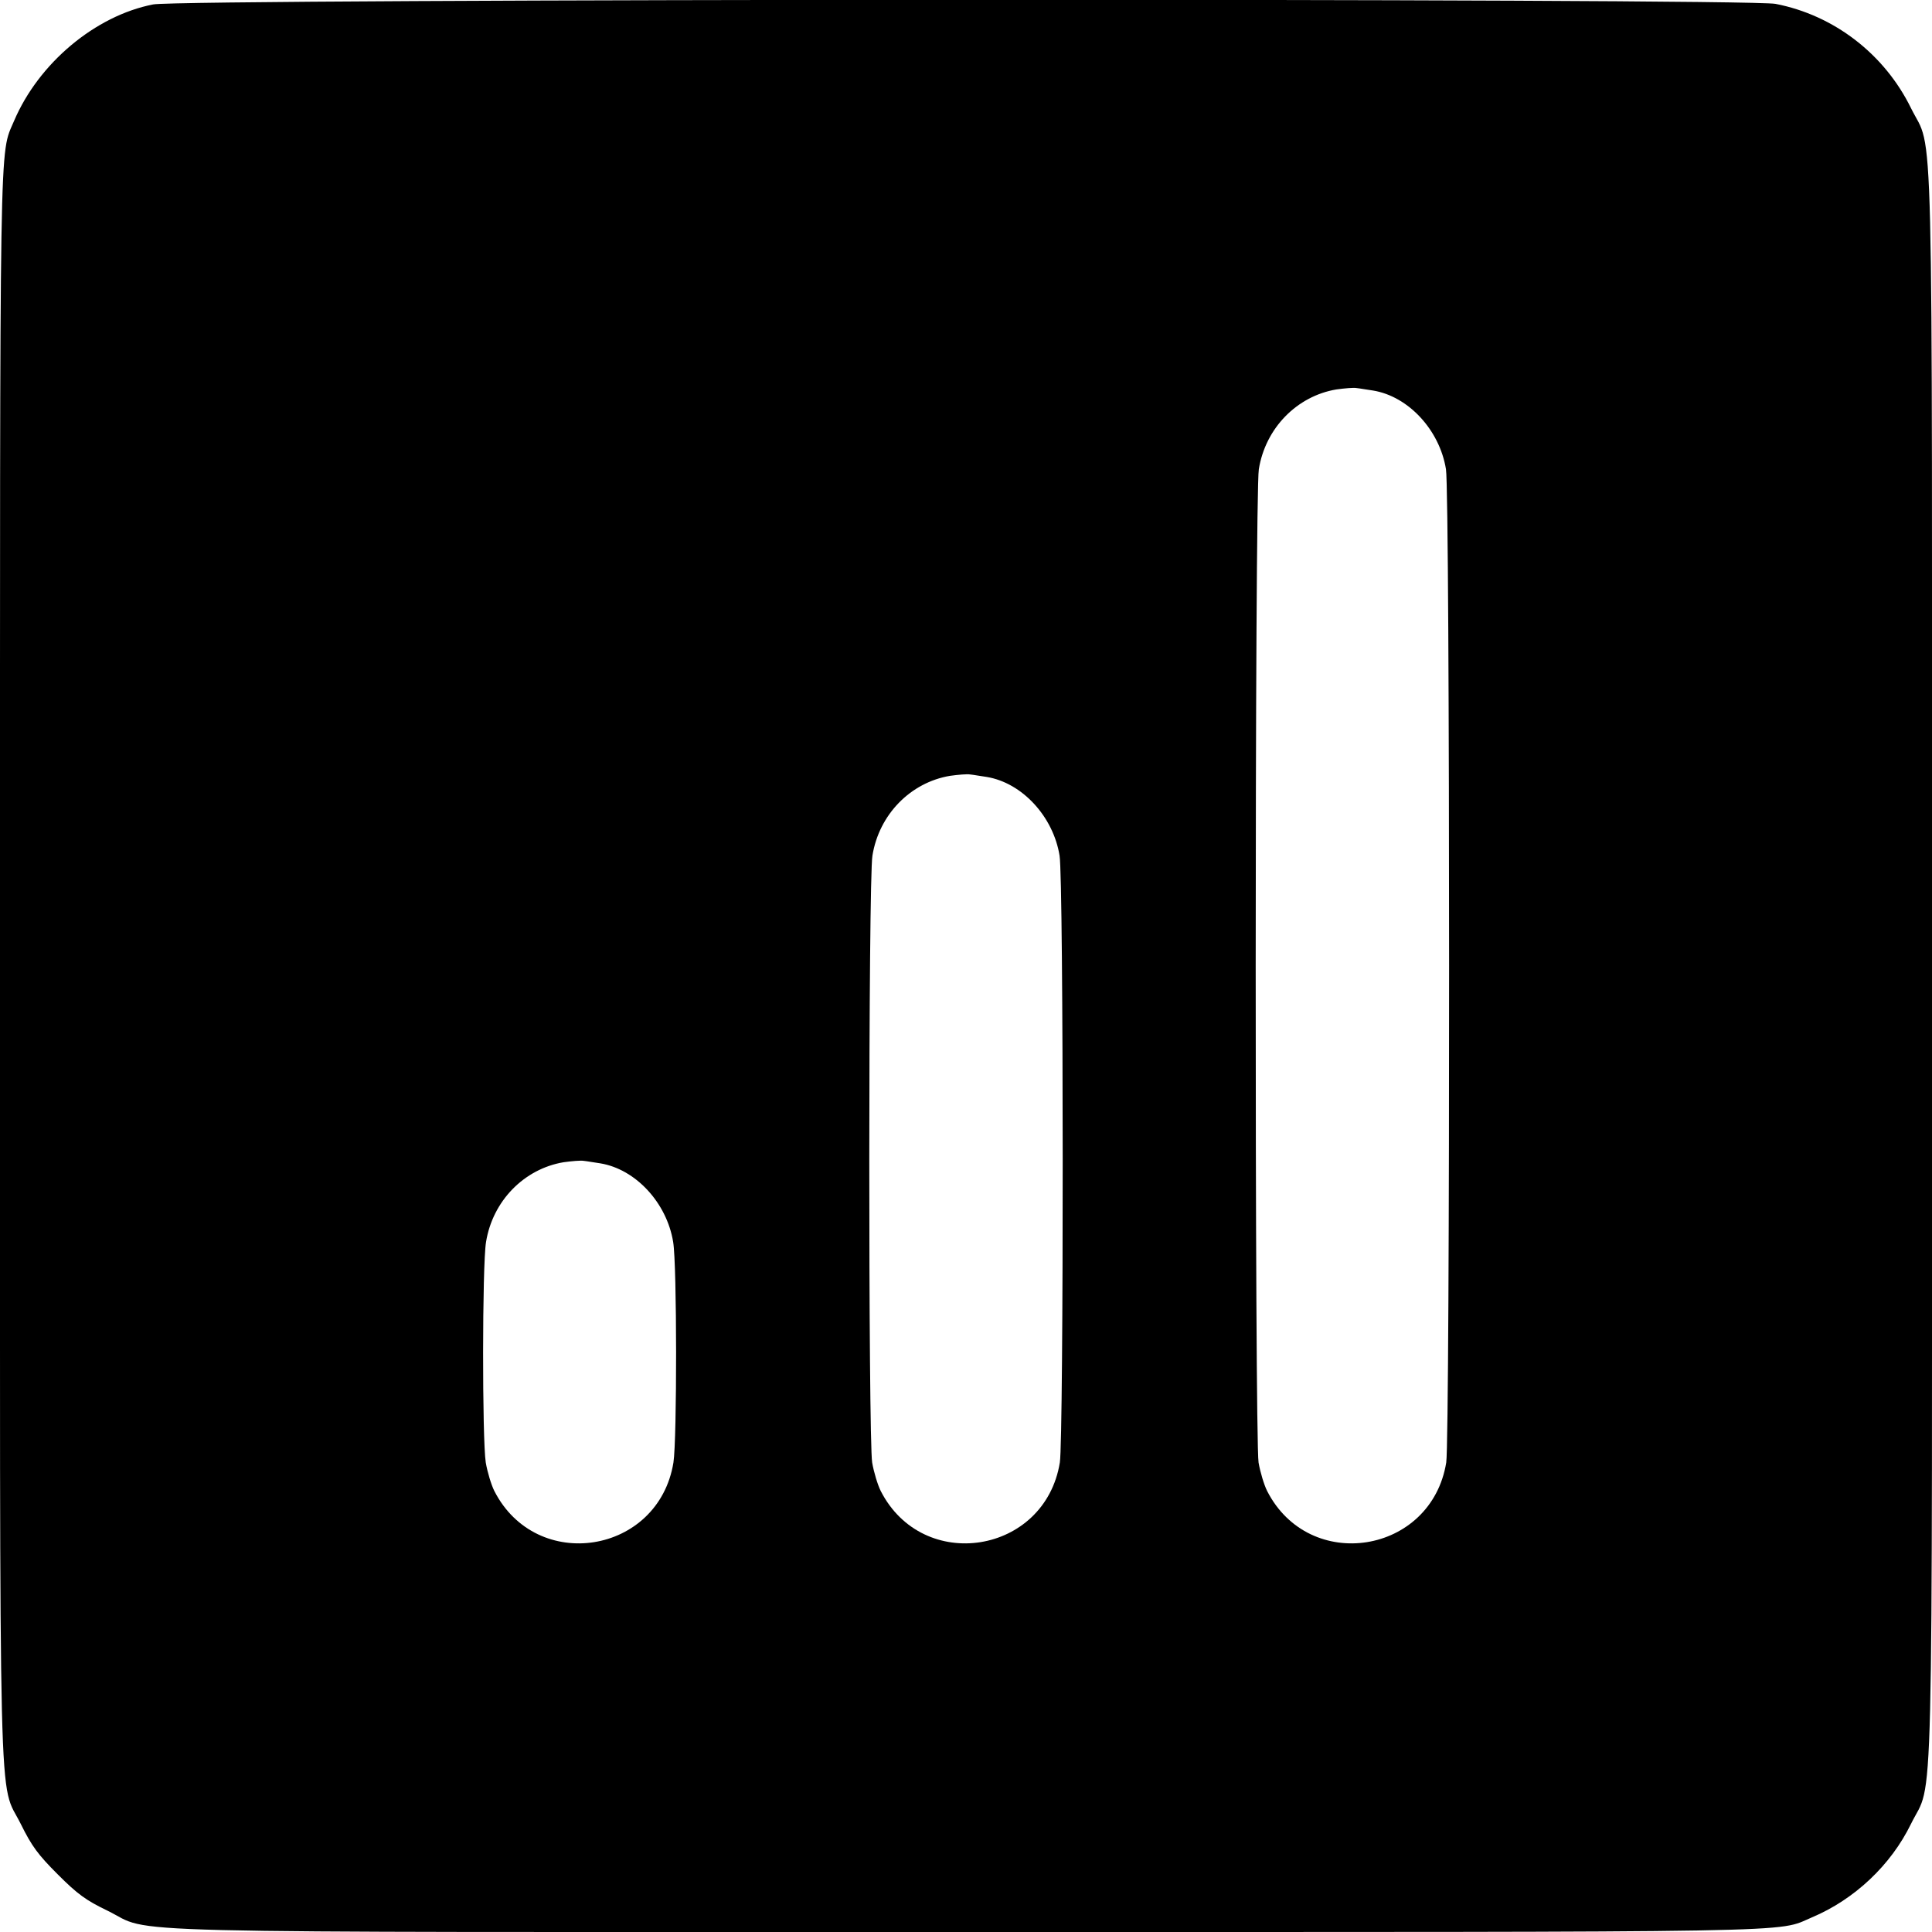 <?xml version="1.0" standalone="no"?>
<!DOCTYPE svg PUBLIC "-//W3C//DTD SVG 20010904//EN"
 "http://www.w3.org/TR/2001/REC-SVG-20010904/DTD/svg10.dtd">
<svg version="1.0" xmlns="http://www.w3.org/2000/svg"
 width="700pt" height="700pt" viewBox="0 0 700 700"
 preserveAspectRatio="xMidYMid meet">
<g transform="translate(0,700) scale(0.1,-0.1)"
fill="#000000" stroke="none">
<path d="M555 6984 c-210 -41 -415 -213 -504 -422 -54 -128 -51 24 -51 -3062
0 -3208 -7 -2942 76 -3110 39 -79 62 -110 133 -181 72 -72 102 -94 181 -132
172 -84 -102 -77 3110 -77 3110 0 2932 -3 3065 53 154 65 286 189 359 339 83
169 76 -102 76 3108 0 3210 7 2939 -76 3108 -96 196 -279 337 -491 378 -110
21 -5771 19 -5878 -2z m4420 -1399 c128 -21 241 -143 264 -285 15 -89 15
-3510 1 -3599 -54 -332 -496 -403 -649 -103 -11 22 -25 68 -31 103 -14 89 -14
3510 1 3599 24 149 138 265 281 289 29 4 62 7 73 5 11 -1 38 -6 60 -9z m-1400
-1400 c128 -21 241 -143 264 -285 15 -88 15 -2111 1 -2199 -54 -332 -496 -403
-649 -103 -11 22 -25 68 -31 103 -14 88 -14 2111 1 2199 24 149 138 265 281
289 29 4 62 7 73 5 11 -1 38 -6 60 -9z m-1400 -1400 c128 -21 241 -143 264
-285 14 -84 14 -715 1 -799 -54 -332 -496 -403 -649 -103 -11 22 -25 68 -31
103 -13 84 -13 715 1 799 24 149 138 265 281 289 29 4 62 7 73 5 11 -1 38 -6
60 -9z"/>
</g>
</svg>
